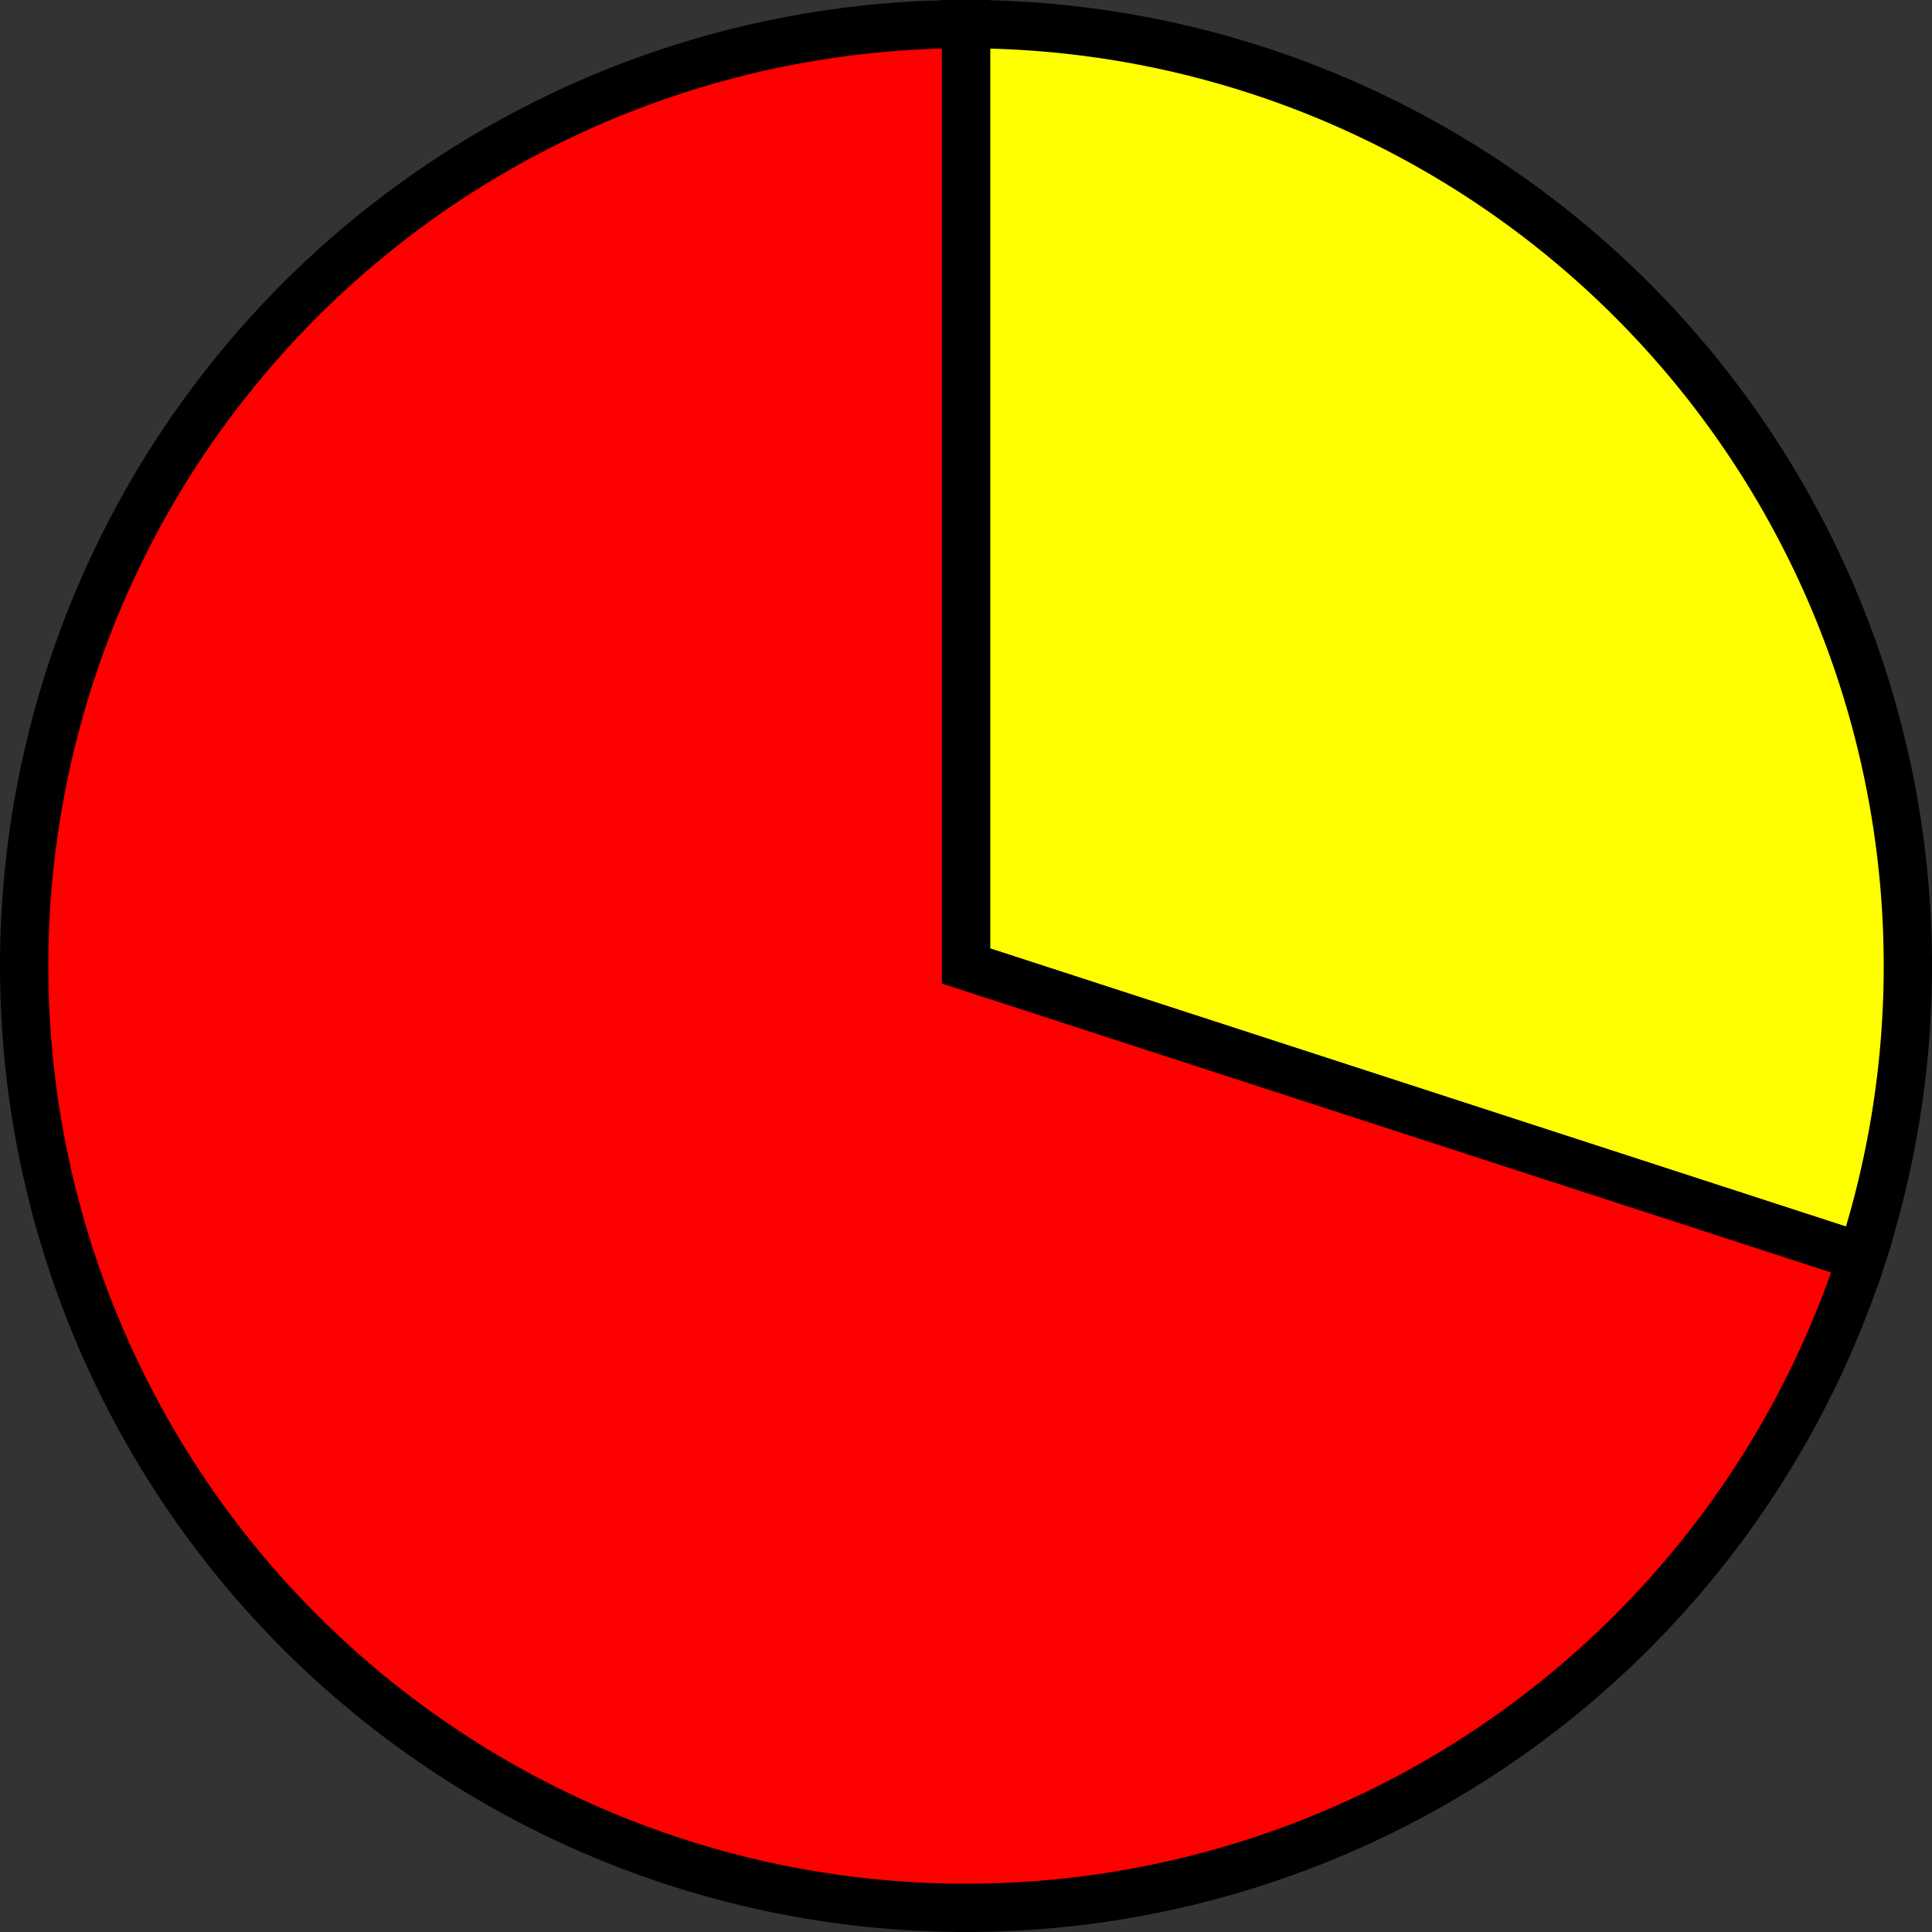 <?xml version='1.0' encoding='utf-8'?>
<svg version="1.1" id="Layer_1" xmlns="http://www.w3.org/2000/svg" x="0px" y="0px"
     width="40px" height="40px" viewBox="0 0 40 40"
     enable-background="new 0 0 40 40">
    <rect x="0" y="0" width="40" height="40" fill="#333333" stroke="none"/>
    <path fill="#FFFF00" d="M19.5,19.5 L19.5,0.0 A19.5,19.5 0, 0,1, 38.046 25.526 Z" stroke="black" stroke-width="1" transform="translate(0.5, 0.5)"/>
    <path fill="#FF0000" d="M19.5,19.5 L38.046,25.526 A19.5,19.5 0, 1,1, 19.5 0.0 Z" stroke="black" stroke-width="1" transform="translate(0.5, 0.5)"/>
</svg>